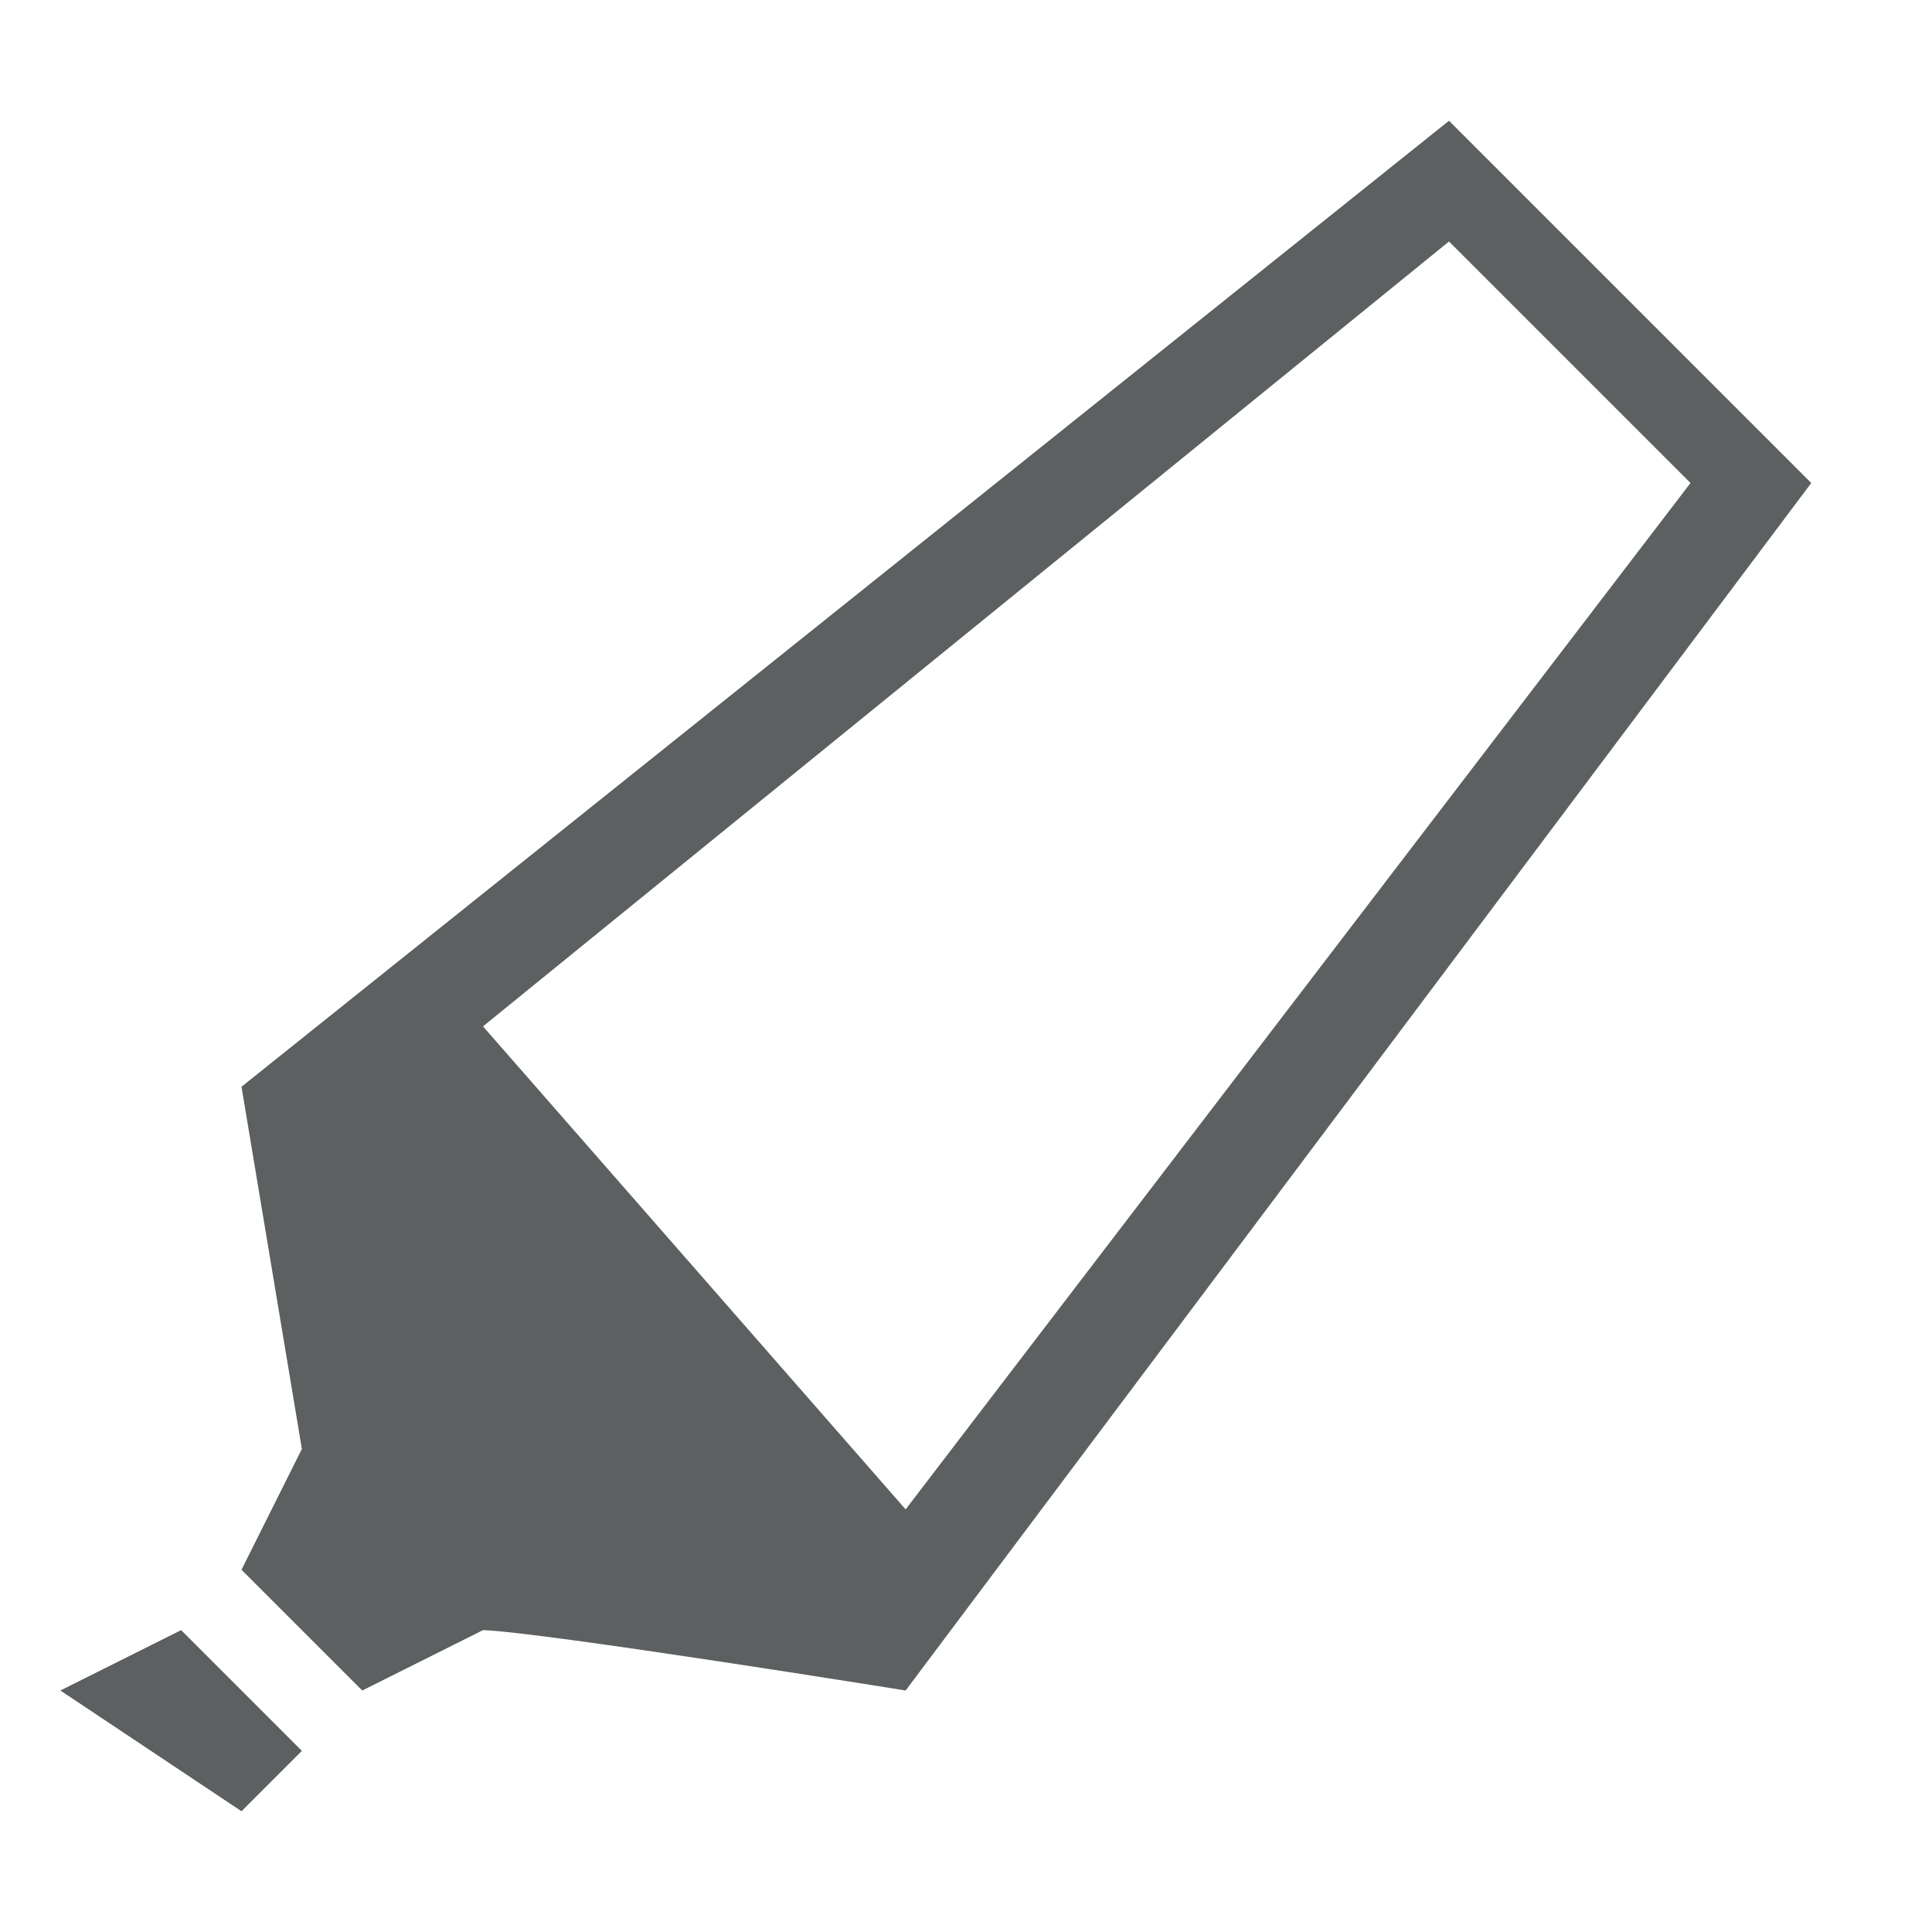 <svg xmlns="http://www.w3.org/2000/svg" width="16" height="16" viewBox="0 0 16 16">
    <g fill="none" fill-rule="evenodd">
        <path d="M0 0h16v16H0z"/>
        <path fill="#5C6061" d="M12 1L2 9l.5 3-.5 1 1 1 1-.5c.5.017 3.5.5 3.5.5L15 4l-3-3zM7.5 12.5L4 8.5 12 2l2 2-6.5 8.5zM.5 14l1-.5 1 1-.5.5-1.5-1z"/>
    </g>
</svg>
